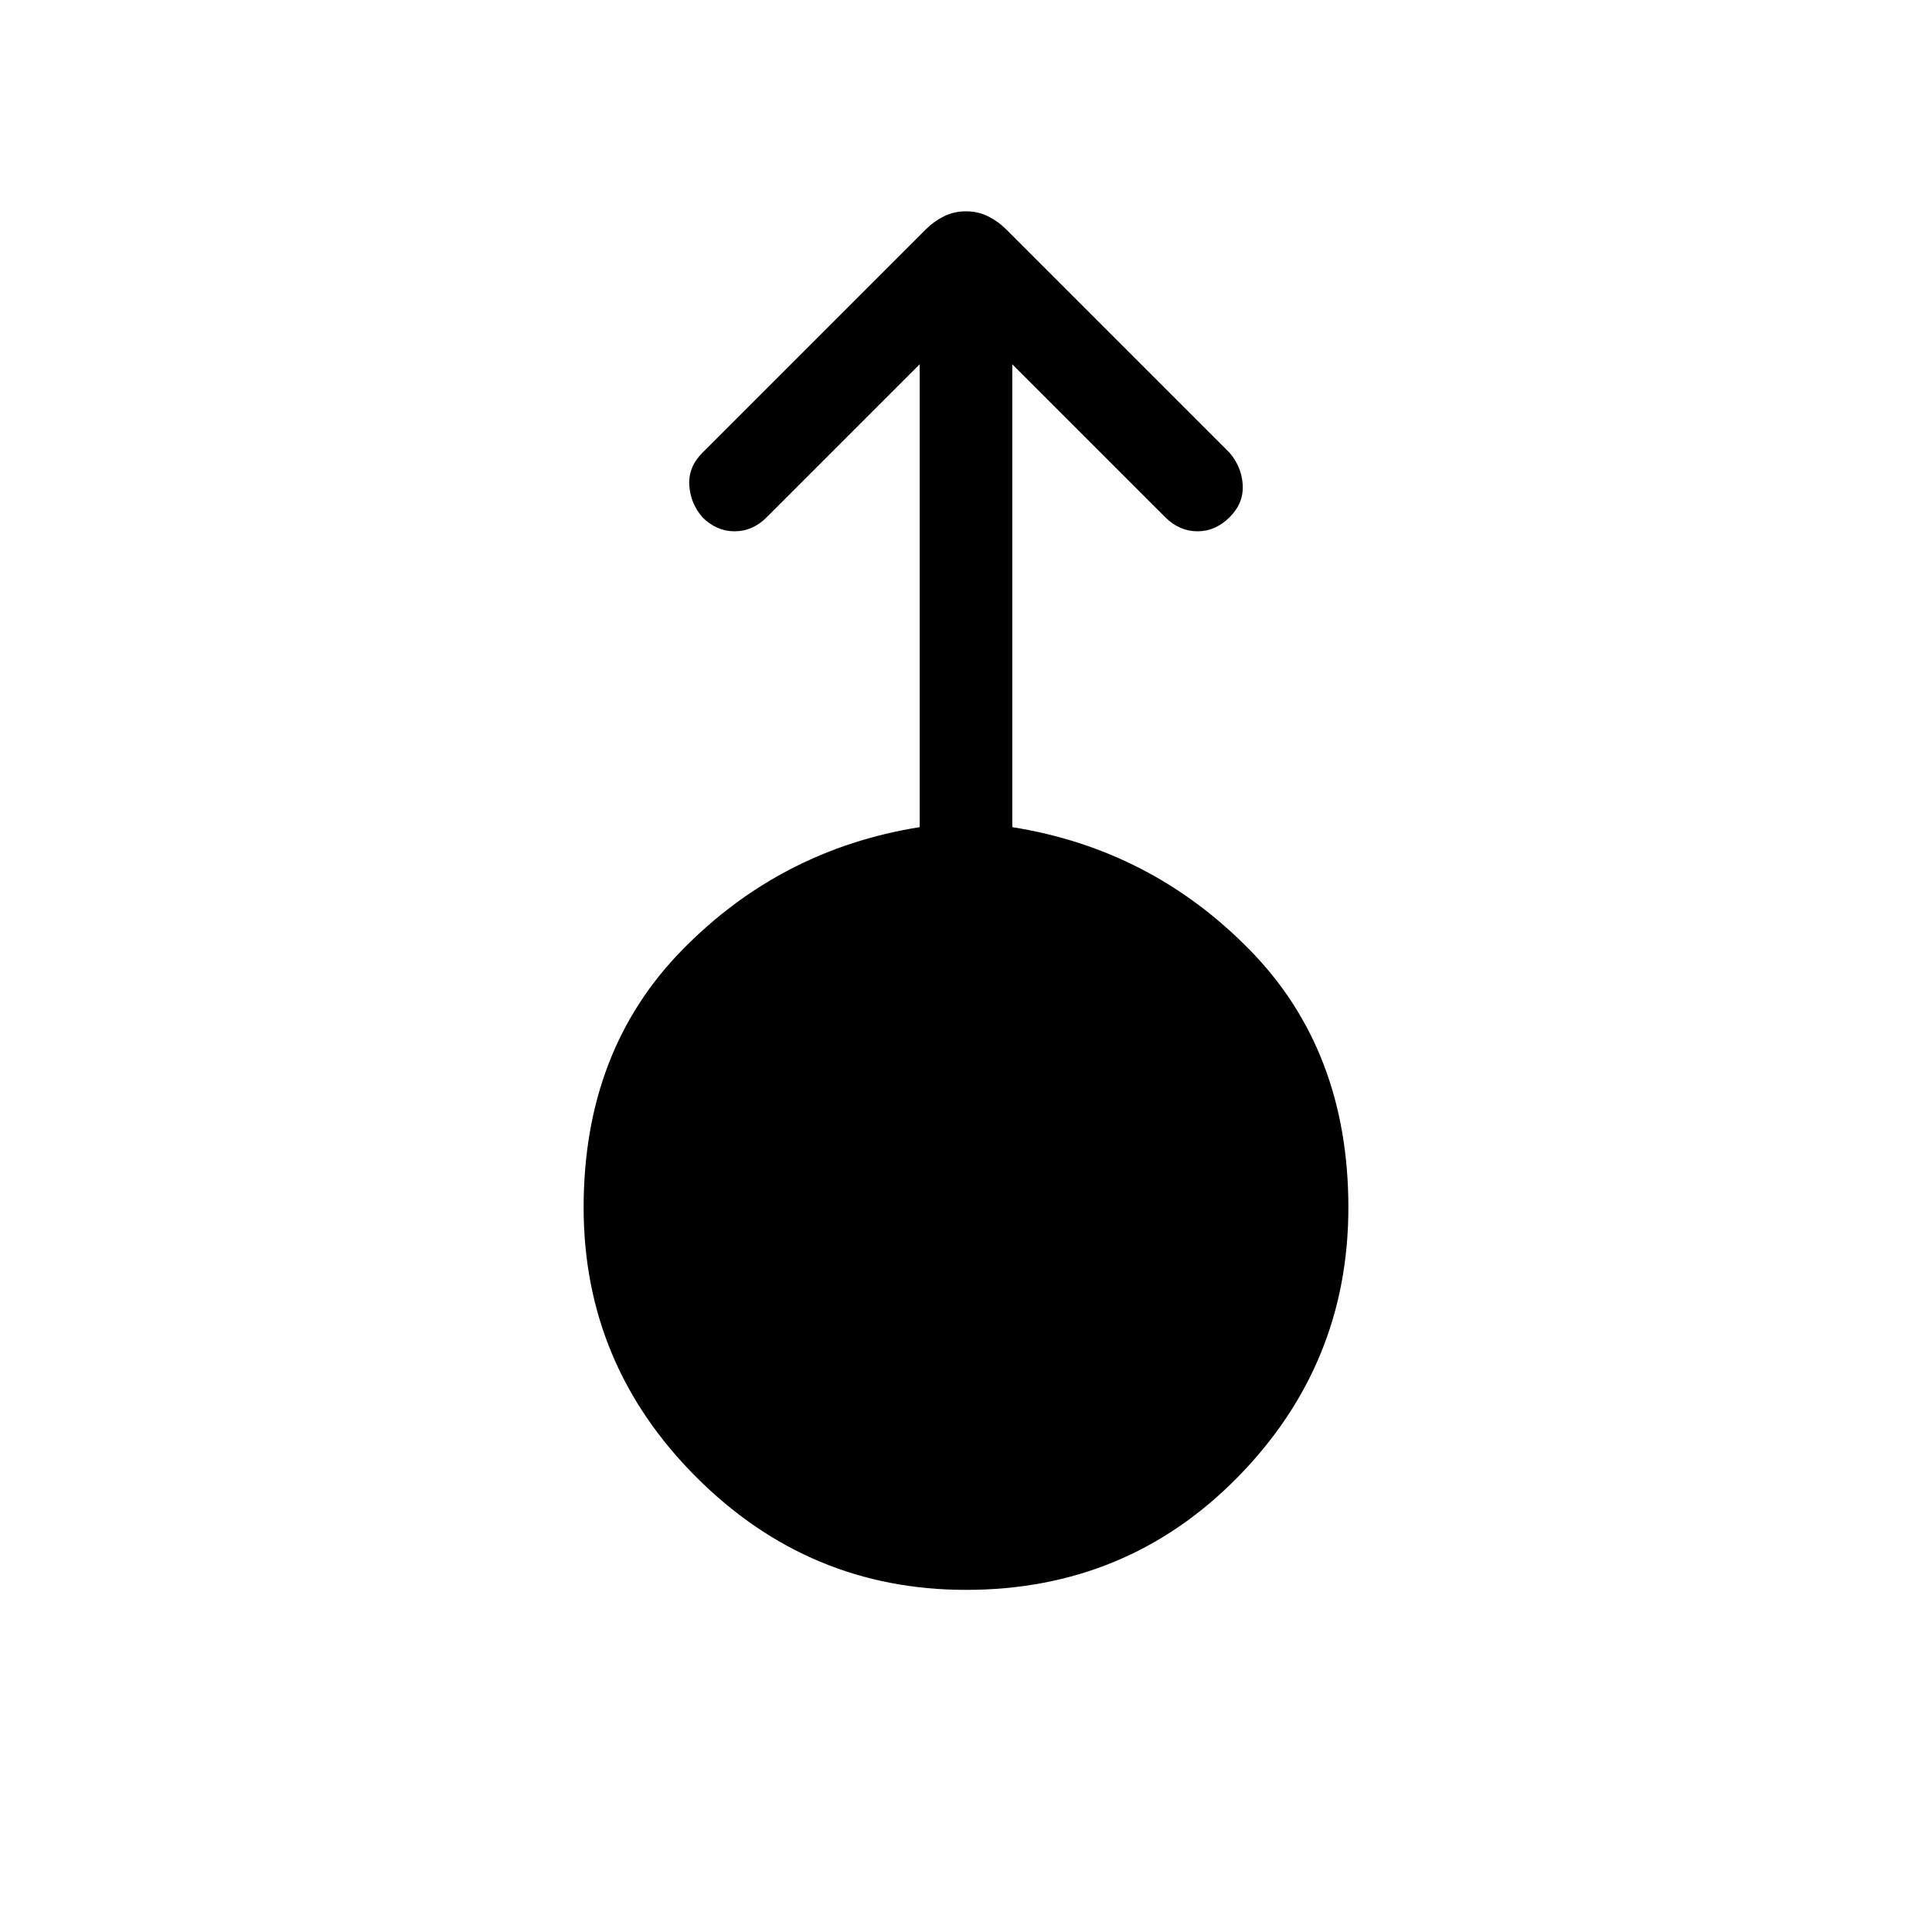 <svg xmlns="http://www.w3.org/2000/svg" height="48" width="48"><path d="M24 39.5q-3.9 0-6.7-2.8-2.8-2.8-2.8-6.7 0-3.9 2.45-6.4 2.45-2.5 5.9-3.05V9.05l-3.8 3.8q-.35.35-.8.35-.45 0-.8-.35-.3-.35-.325-.8-.025-.45.325-.8L23 5.7q.2-.2.45-.325T24 5.25q.3 0 .55.125.25.125.45.325l5.55 5.55q.3.35.325.8.025.45-.325.8-.35.35-.8.35-.45 0-.8-.35l-3.8-3.8v11.5q3.45.55 5.9 3.05T33.5 30q0 3.9-2.75 6.7Q28 39.5 24 39.5Z"/></svg>